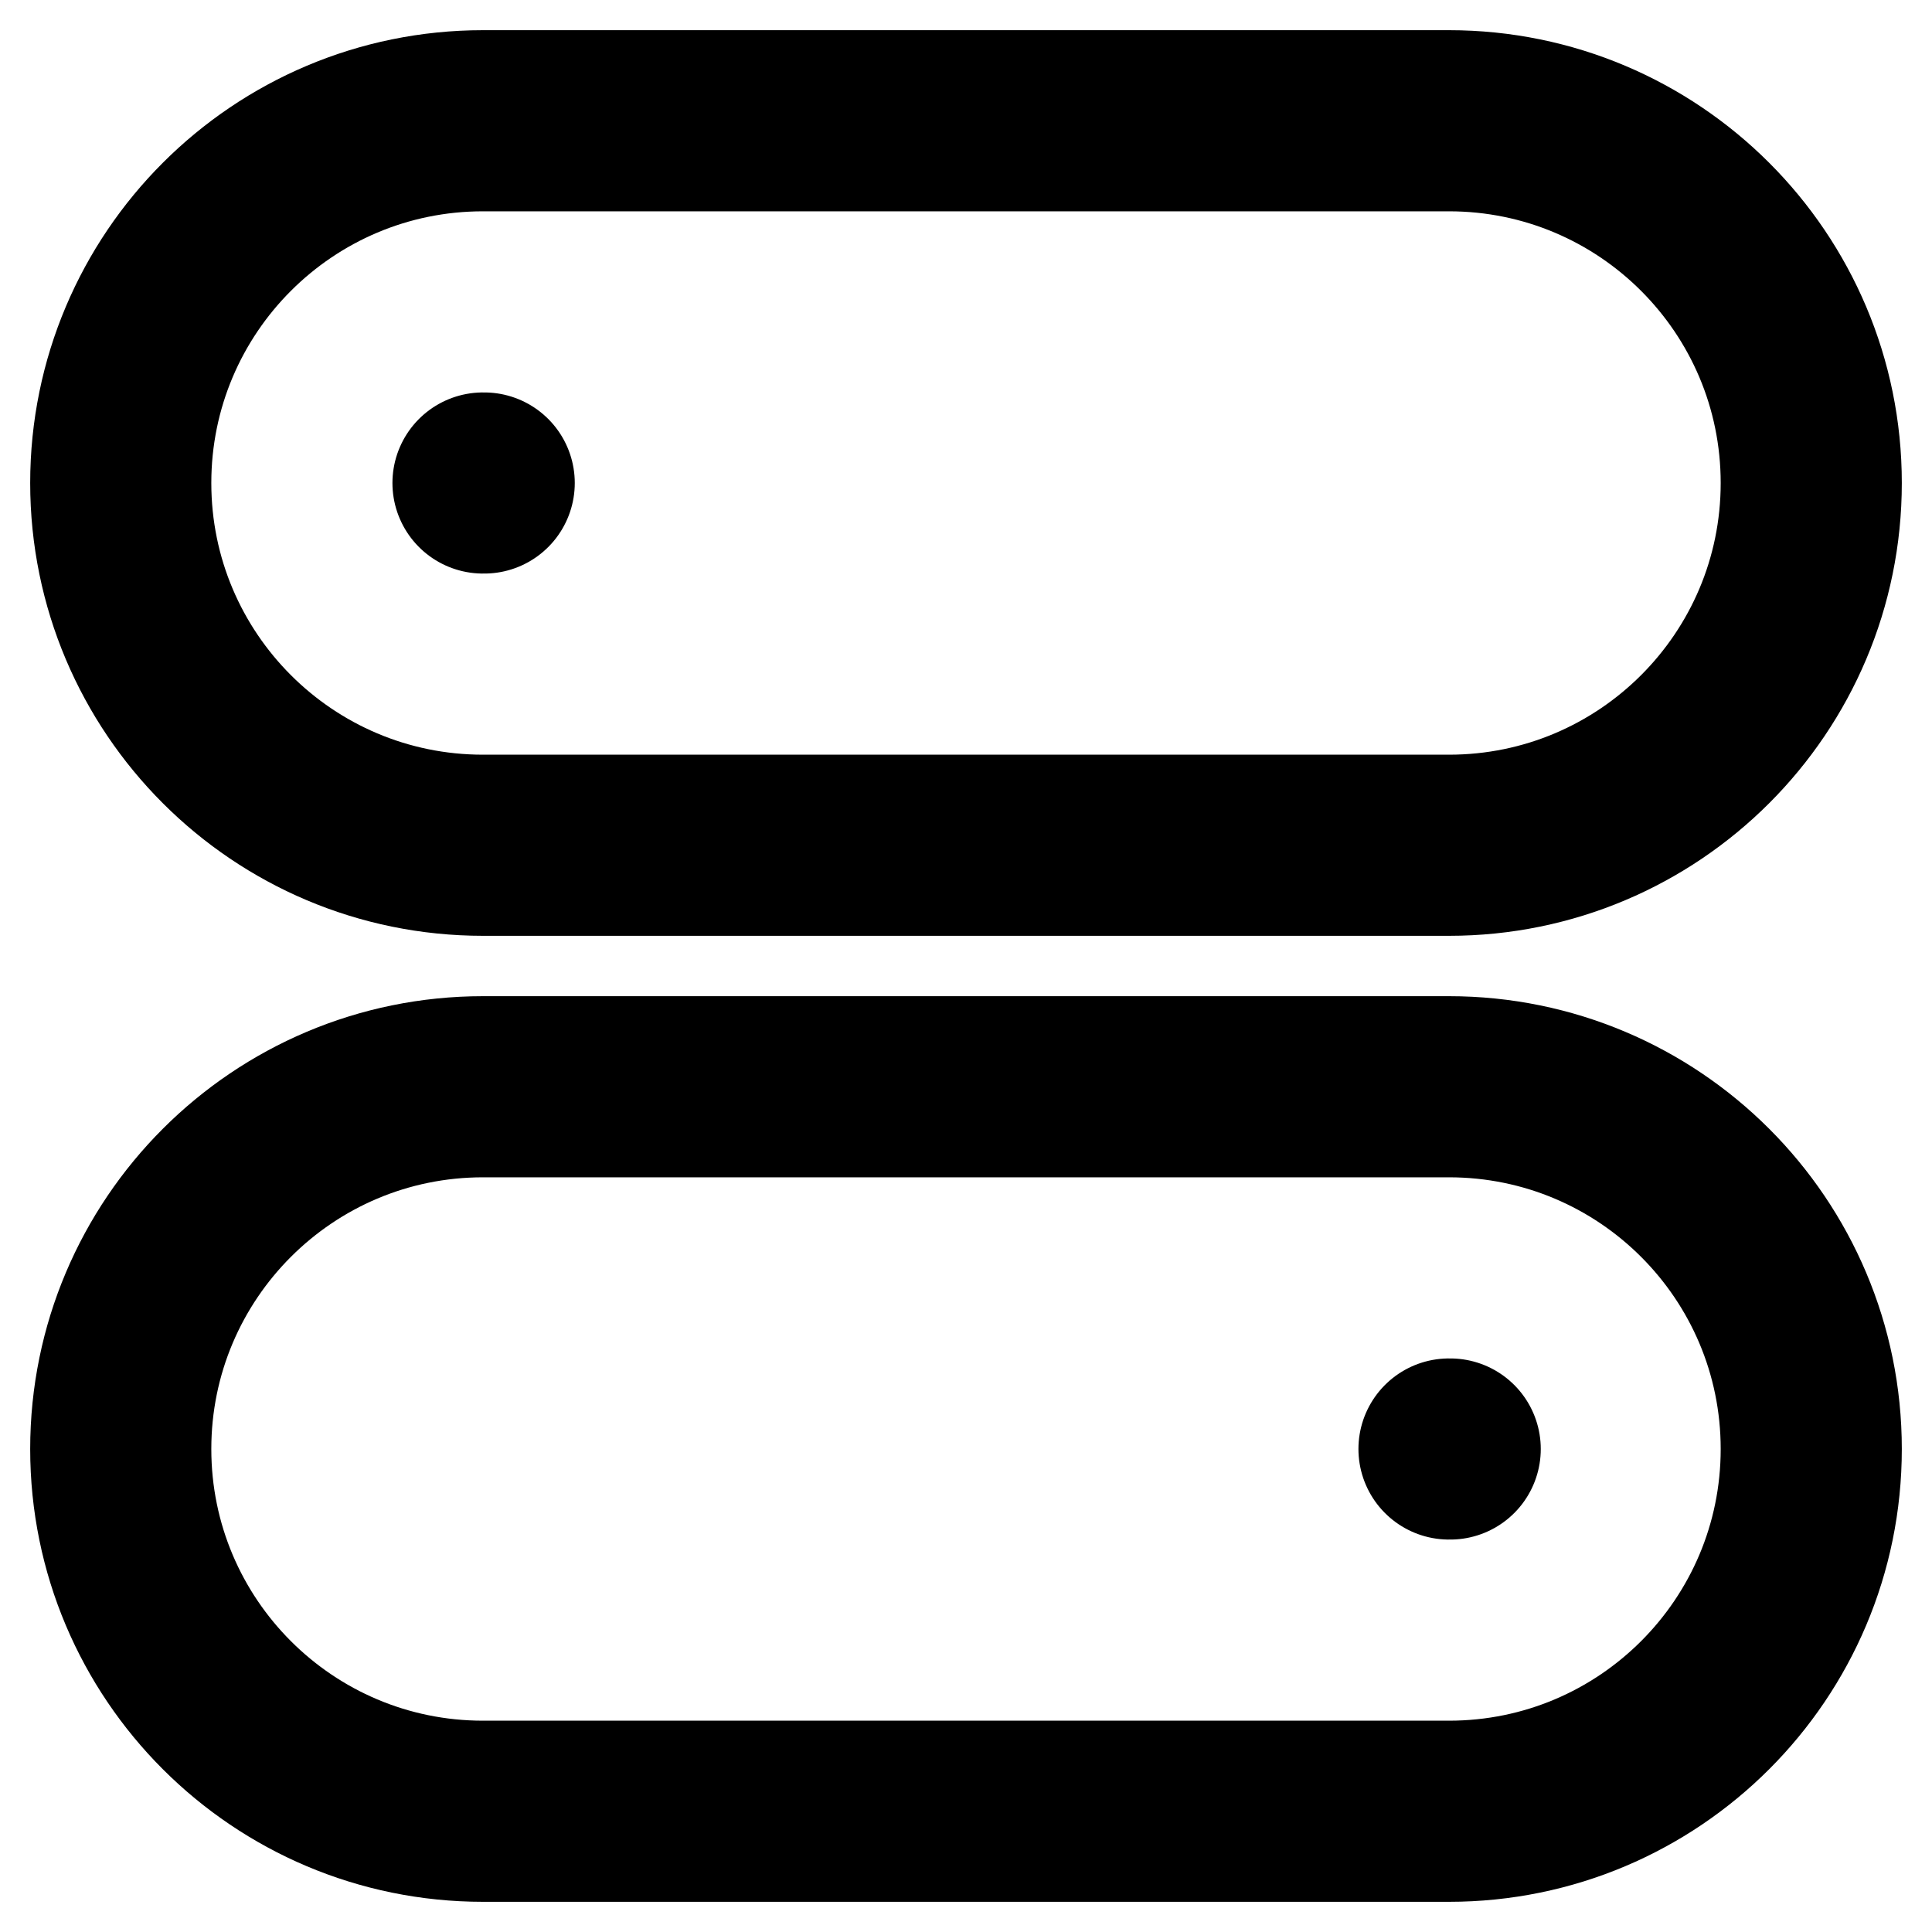 <svg width="16" height="16" viewBox="0 0 16 16" fill="none" xmlns="http://www.w3.org/2000/svg">
<path d="M4 4H4.01M12 12H12.01M4 7H12C13.657 7 15 5.657 15 4C15 2.343 13.657 1 12 1H4C2.343 1 1 2.343 1 4C1 5.657 2.343 7 4 7ZM4 15H12C13.657 15 15 13.657 15 12C15 10.343 13.657 9 12 9H4C2.343 9 1 10.343 1 12C1 13.657 2.343 15 4 15Z" stroke="black" style="stroke:black;stroke-opacity:1;" stroke-width="1.5" stroke-linecap="round" stroke-linejoin="round"/>
</svg>
